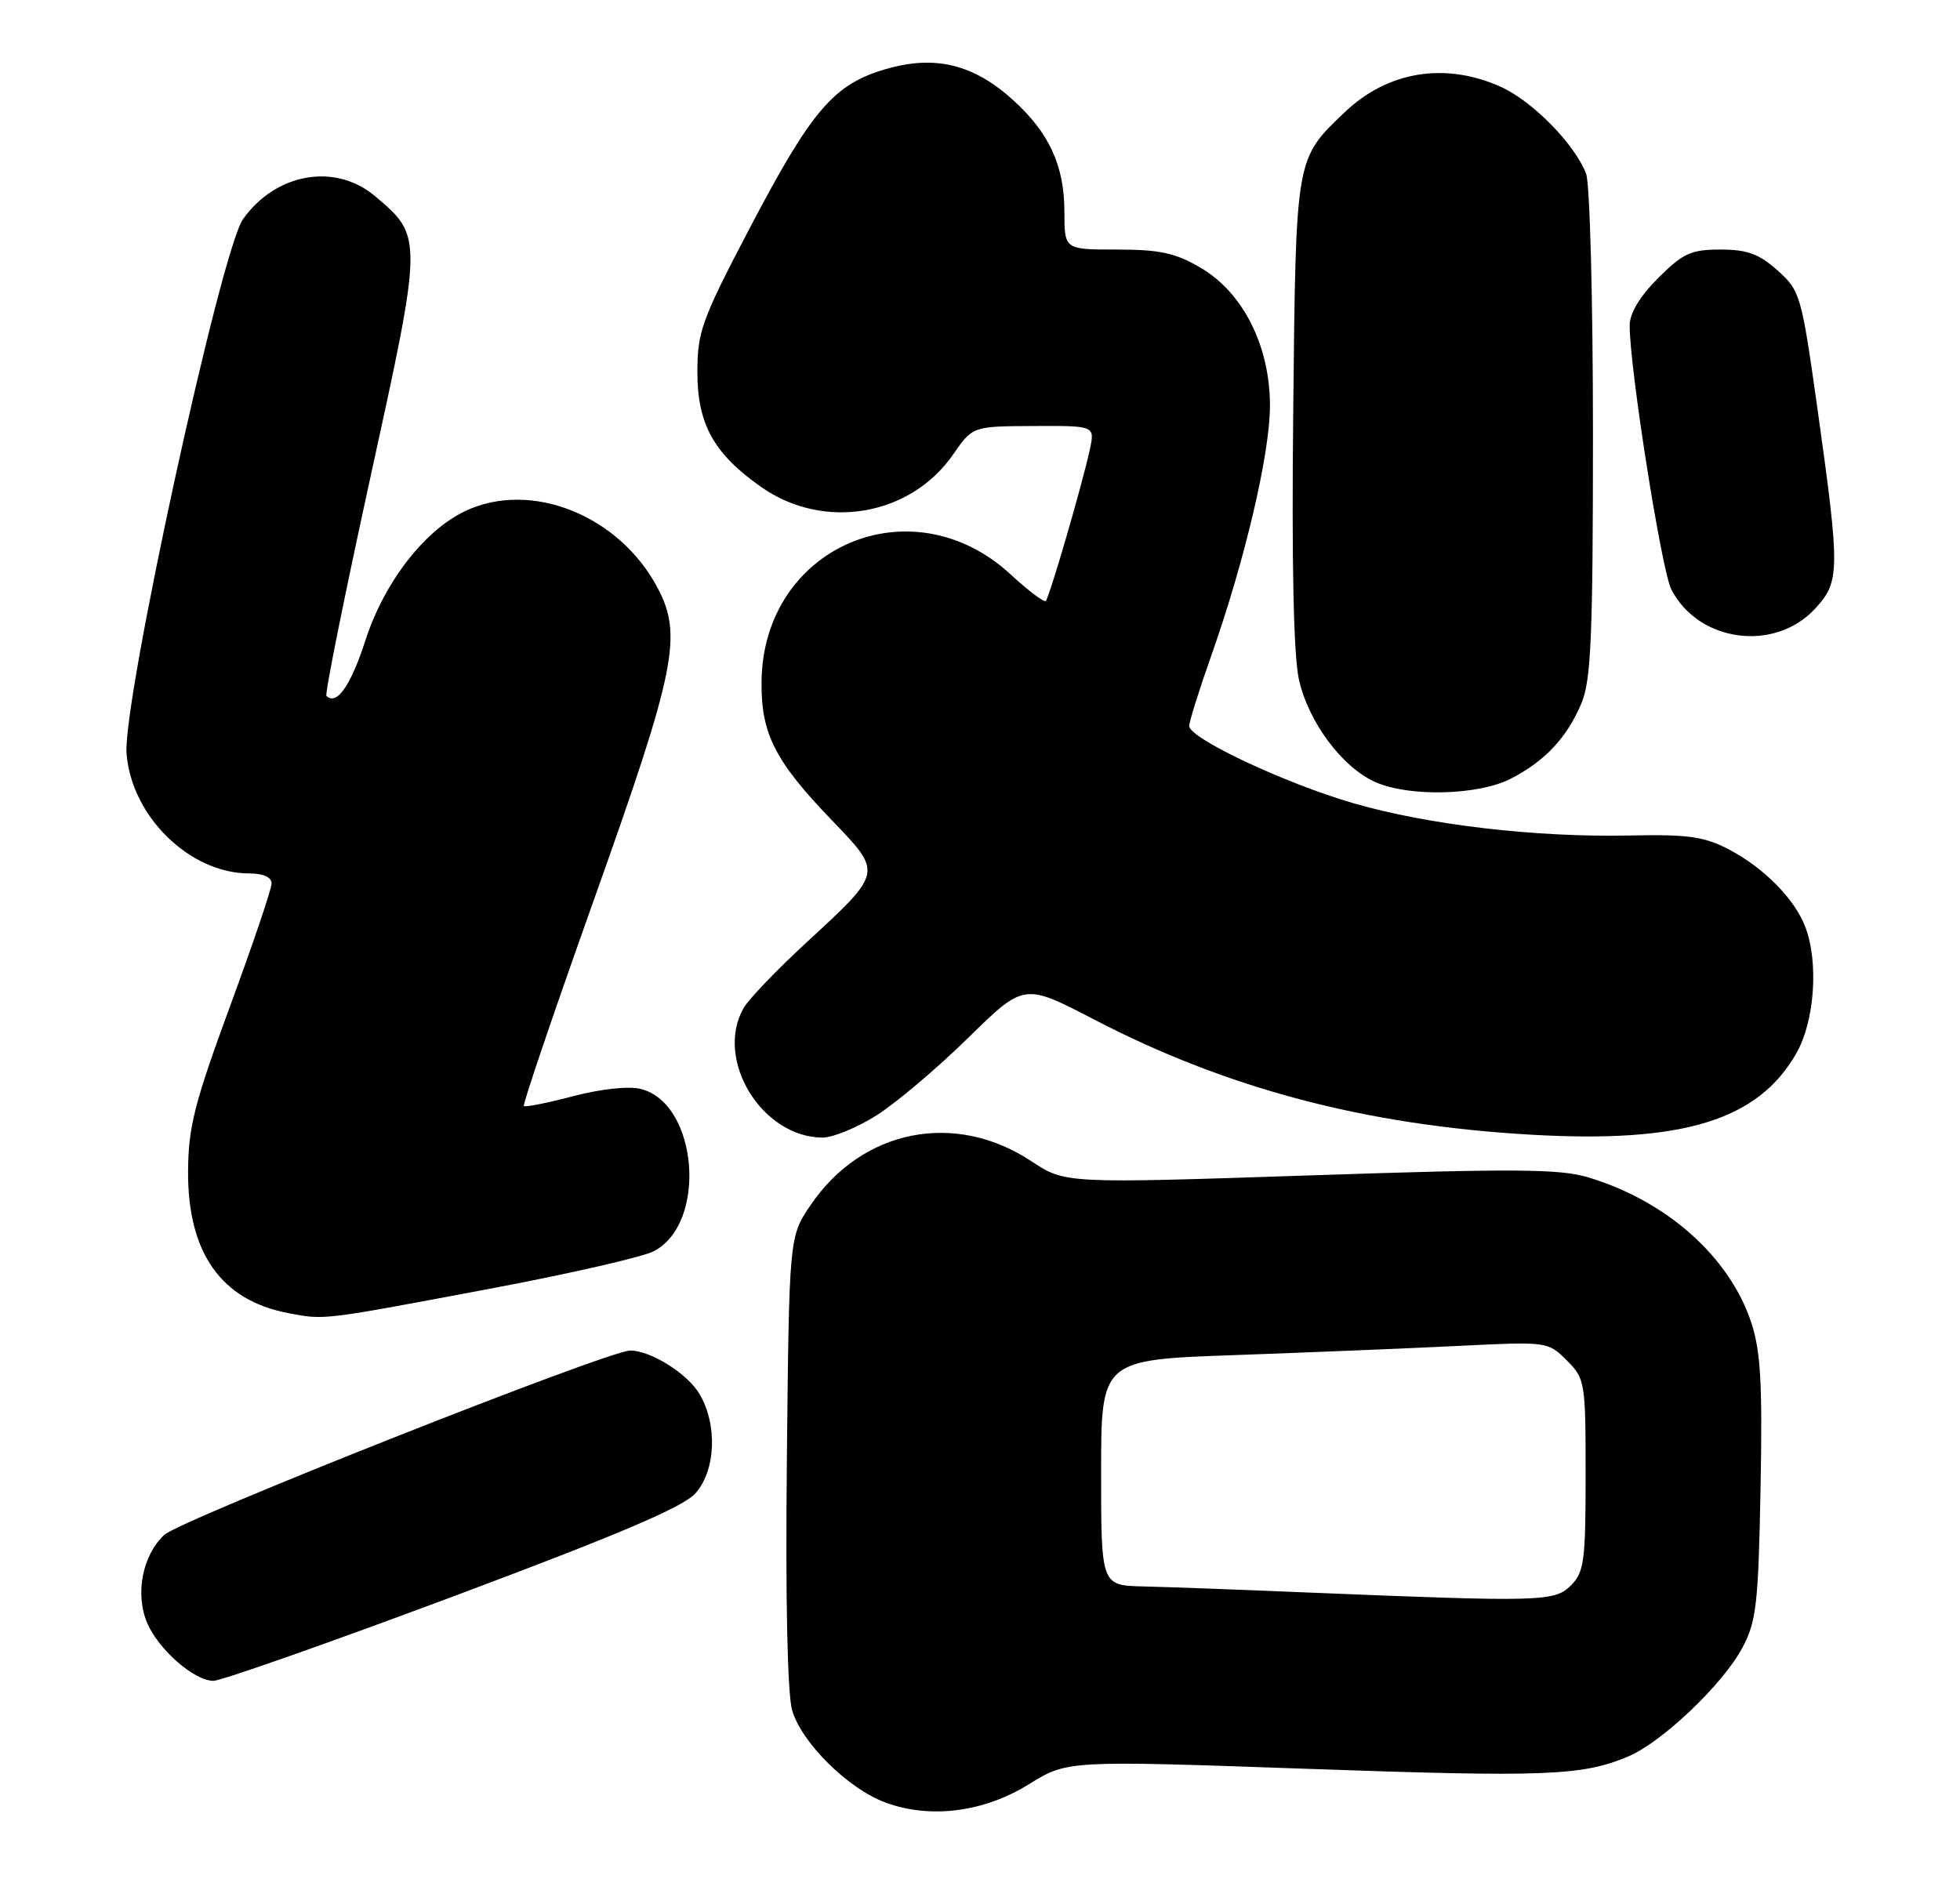 <?xml version="1.0" encoding="UTF-8" standalone="no"?>
<!DOCTYPE svg PUBLIC "-//W3C//DTD SVG 1.1//EN" "http://www.w3.org/Graphics/SVG/1.1/DTD/svg11.dtd" >
<svg xmlns="http://www.w3.org/2000/svg" xmlns:xlink="http://www.w3.org/1999/xlink" version="1.1" viewBox="0 0 267 256">
 <g >
 <path fill="currentColor"
d=" M 140.16 243.09 C 145.40 239.84 145.40 239.84 177.84 240.98 C 210.58 242.14 215.47 241.95 221.75 239.33 C 226.37 237.40 234.67 229.51 237.34 224.52 C 239.26 220.93 239.53 218.62 239.83 202.75 C 240.10 188.42 239.85 184.07 238.55 180.14 C 235.58 171.22 227.05 163.62 216.36 160.41 C 212.49 159.24 206.36 159.20 178.42 160.14 C 145.10 161.25 145.10 161.25 140.50 158.21 C 130.10 151.32 117.44 153.84 110.42 164.19 C 107.50 168.50 107.50 168.50 107.19 199.00 C 106.99 218.00 107.27 230.83 107.91 233.02 C 109.21 237.45 115.53 243.70 120.62 245.58 C 126.71 247.84 134.03 246.90 140.16 243.09 Z  M 61.75 217.50 C 84.40 209.02 93.09 205.32 94.75 203.44 C 97.51 200.31 97.76 194.09 95.29 189.92 C 93.65 187.14 88.64 184.00 85.85 184.00 C 82.84 184.01 24.55 207.08 22.37 209.12 C 19.42 211.89 18.39 217.11 20.02 221.04 C 21.52 224.68 26.44 229.00 29.07 229.00 C 30.13 229.00 44.83 223.82 61.75 217.50 Z  M 67.42 175.45 C 77.82 173.48 87.56 171.25 89.06 170.47 C 96.40 166.67 95.09 150.32 87.29 148.36 C 85.65 147.95 81.89 148.35 78.10 149.34 C 74.58 150.27 71.54 150.87 71.36 150.69 C 71.17 150.50 75.57 137.56 81.14 121.93 C 92.04 91.30 93.00 86.58 89.59 80.11 C 84.37 70.20 72.32 65.38 63.37 69.63 C 57.80 72.27 52.32 79.37 49.78 87.24 C 47.79 93.42 45.85 96.18 44.47 94.81 C 44.23 94.57 46.93 81.16 50.46 65.02 C 57.63 32.30 57.63 32.23 51.06 26.70 C 45.65 22.16 37.58 23.57 33.11 29.85 C 30.09 34.08 16.68 95.65 17.24 102.68 C 17.92 111.25 25.86 119.00 33.96 119.00 C 35.85 119.00 37.00 119.51 37.00 120.36 C 37.00 121.10 34.45 128.64 31.33 137.11 C 26.51 150.22 25.66 153.54 25.62 159.50 C 25.54 170.69 30.12 177.18 39.31 178.91 C 44.30 179.85 43.59 179.94 67.42 175.45 Z  M 119.45 151.93 C 122.11 150.24 127.71 145.50 131.89 141.40 C 139.50 133.94 139.50 133.94 149.00 138.88 C 167.17 148.32 185.99 153.29 208.50 154.59 C 229.29 155.79 239.52 152.64 244.73 143.46 C 247.20 139.09 247.76 131.15 245.94 126.32 C 244.49 122.48 240.31 118.24 235.50 115.72 C 232.15 113.97 229.95 113.66 222.00 113.83 C 209.17 114.10 194.57 112.39 184.36 109.43 C 175.08 106.74 162.00 100.59 162.00 98.91 C 162.00 98.32 163.35 94.00 165.01 89.31 C 169.59 76.34 173.00 61.80 173.00 55.27 C 173.00 47.15 169.34 39.87 163.57 36.49 C 160.12 34.46 157.99 34.00 152.16 34.00 C 145.00 34.00 145.00 34.00 145.00 28.90 C 145.00 22.58 142.93 18.07 137.95 13.58 C 132.59 8.74 127.34 7.47 120.68 9.41 C 113.57 11.47 110.58 14.97 102.12 31.10 C 95.59 43.56 95.00 45.19 95.00 50.70 C 95.00 57.79 97.23 61.81 103.69 66.35 C 112.22 72.34 124.03 70.33 129.86 61.89 C 132.50 58.08 132.50 58.08 140.83 58.04 C 149.16 58.00 149.16 58.00 148.46 61.25 C 147.46 65.90 142.96 81.38 142.46 81.87 C 142.23 82.10 140.06 80.47 137.65 78.24 C 124.12 65.78 103.90 74.52 103.74 92.91 C 103.67 99.95 105.56 103.67 113.23 111.66 C 120.28 119.00 120.34 118.73 109.78 128.48 C 105.78 132.18 101.95 136.17 101.29 137.35 C 97.32 144.37 103.77 154.94 112.05 154.99 C 113.46 154.99 116.79 153.62 119.45 151.93 Z  M 205.79 106.10 C 210.48 103.69 213.48 100.48 215.45 95.77 C 216.74 92.68 217.00 86.59 217.00 59.10 C 217.00 40.97 216.58 25.03 216.07 23.68 C 214.55 19.68 208.81 13.82 204.51 11.86 C 196.91 8.41 189.05 9.68 183.16 15.31 C 176.46 21.72 176.53 21.28 176.17 56.00 C 175.95 76.66 176.21 89.24 176.94 92.56 C 178.23 98.38 182.87 104.60 187.42 106.58 C 192.05 108.60 201.40 108.35 205.79 106.10 Z  M 247.25 82.94 C 250.65 79.27 250.67 77.75 247.64 56.10 C 245.40 40.14 245.25 39.62 242.15 36.85 C 239.63 34.59 238.01 34.00 234.37 34.00 C 230.35 34.00 229.27 34.50 225.88 37.88 C 223.37 40.39 222.00 42.68 222.00 44.35 C 222.00 50.18 226.34 77.70 227.67 80.29 C 231.36 87.50 241.73 88.90 247.25 82.94 Z  M 178.00 216.96 C 168.93 216.58 158.91 216.21 155.75 216.14 C 150.00 216.00 150.00 216.00 150.00 200.63 C 150.00 185.26 150.00 185.26 168.25 184.62 C 178.29 184.26 191.98 183.70 198.68 183.37 C 210.79 182.77 210.87 182.78 213.43 185.34 C 215.93 187.84 216.00 188.28 216.00 200.95 C 216.00 212.67 215.80 214.20 214.00 216.00 C 211.77 218.23 209.98 218.27 178.00 216.96 Z "/>
</g>
</svg>
